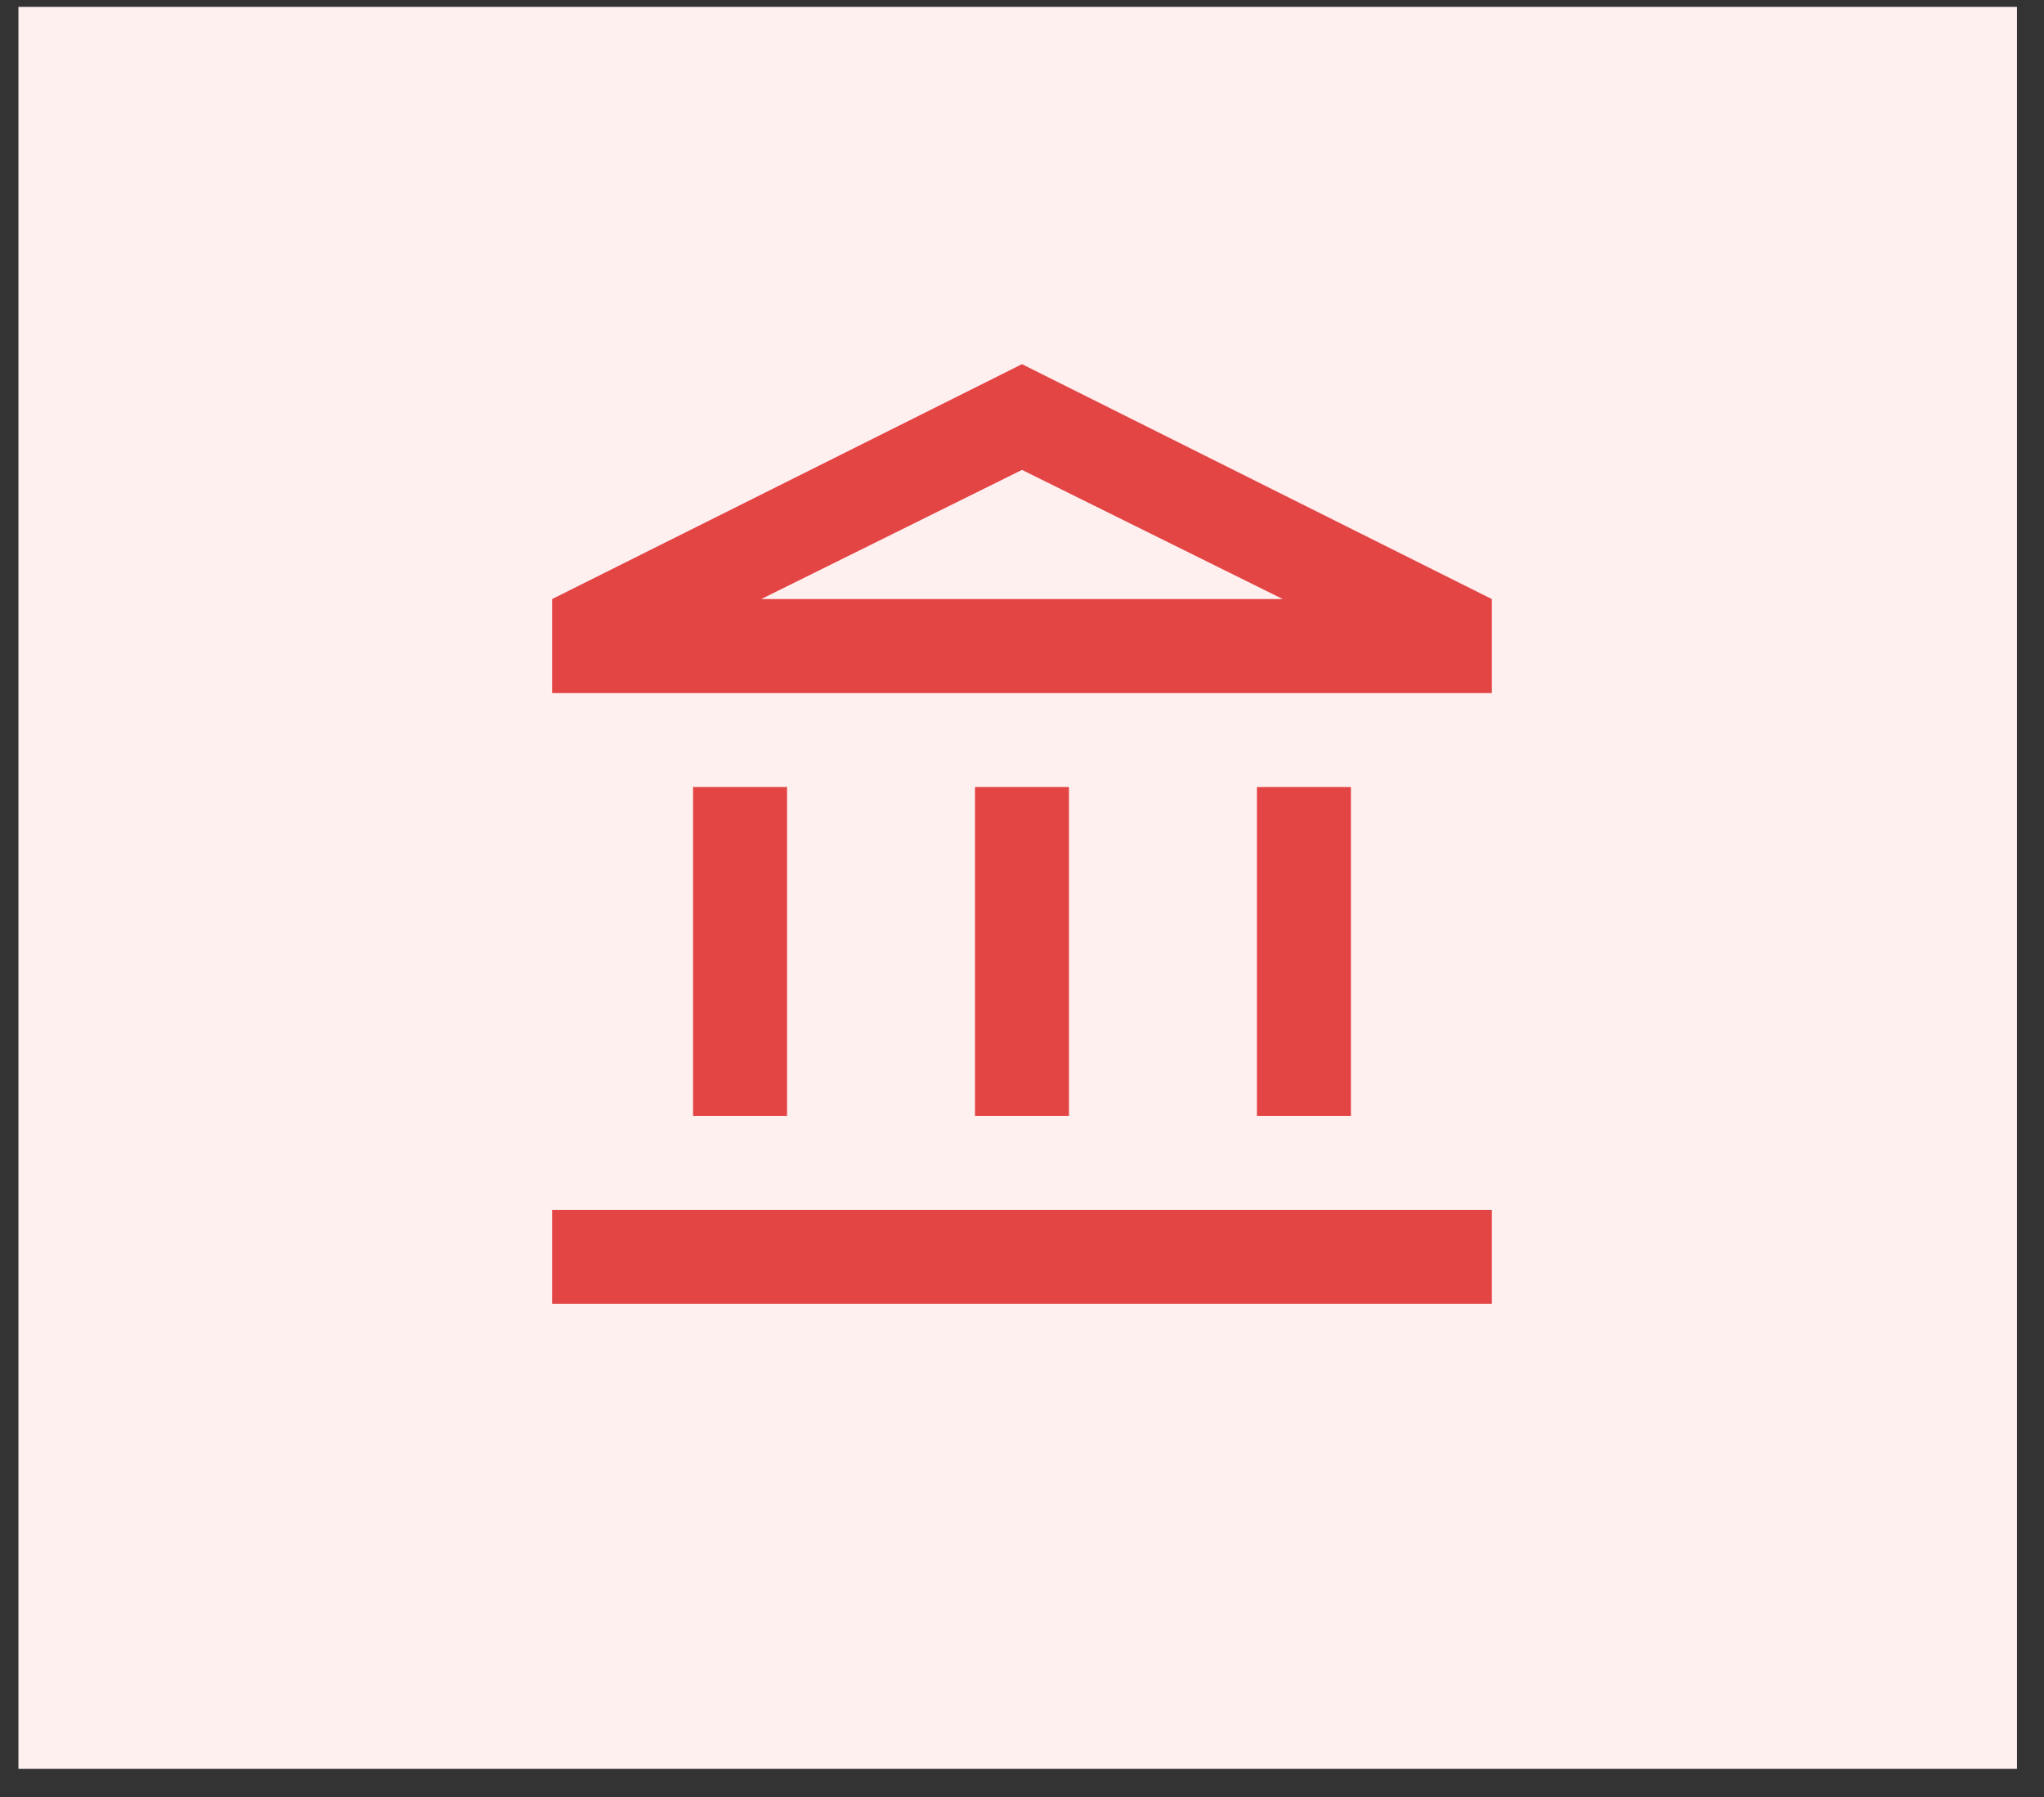<svg width="58" height="51" viewBox="0 0 58 51" fill="none" xmlns="http://www.w3.org/2000/svg">
<rect x="0" y="0" width="58" height="51" fill="#333333" stroke="none"/>
<rect width="56.71" height="50" transform="translate(0.523 0.195)" fill="#FFF0F0"/>
<mask id="mask0_1776_18515" style="mask-type:alpha" maskUnits="userSpaceOnUse" x="13" y="9" width="32" height="32">
<rect x="13" y="9" width="32" height="32" fill="#D9D9D9"/>
</mask>
<g mask="url(#mask0_1776_18515)">
<path d="M19.666 31.667V22.334H22.333V31.667H19.666ZM27.666 31.667V22.334H30.333V31.667H27.666ZM15.666 37V34.334H42.333V37H15.666ZM35.666 31.667V22.334H38.333V31.667H35.666ZM15.666 19.667V17L29 10.334L42.333 17V19.667H15.666ZM21.6 17H36.4L29 13.334L21.6 17Z" fill="#E34444"/>
</g>
</svg>
